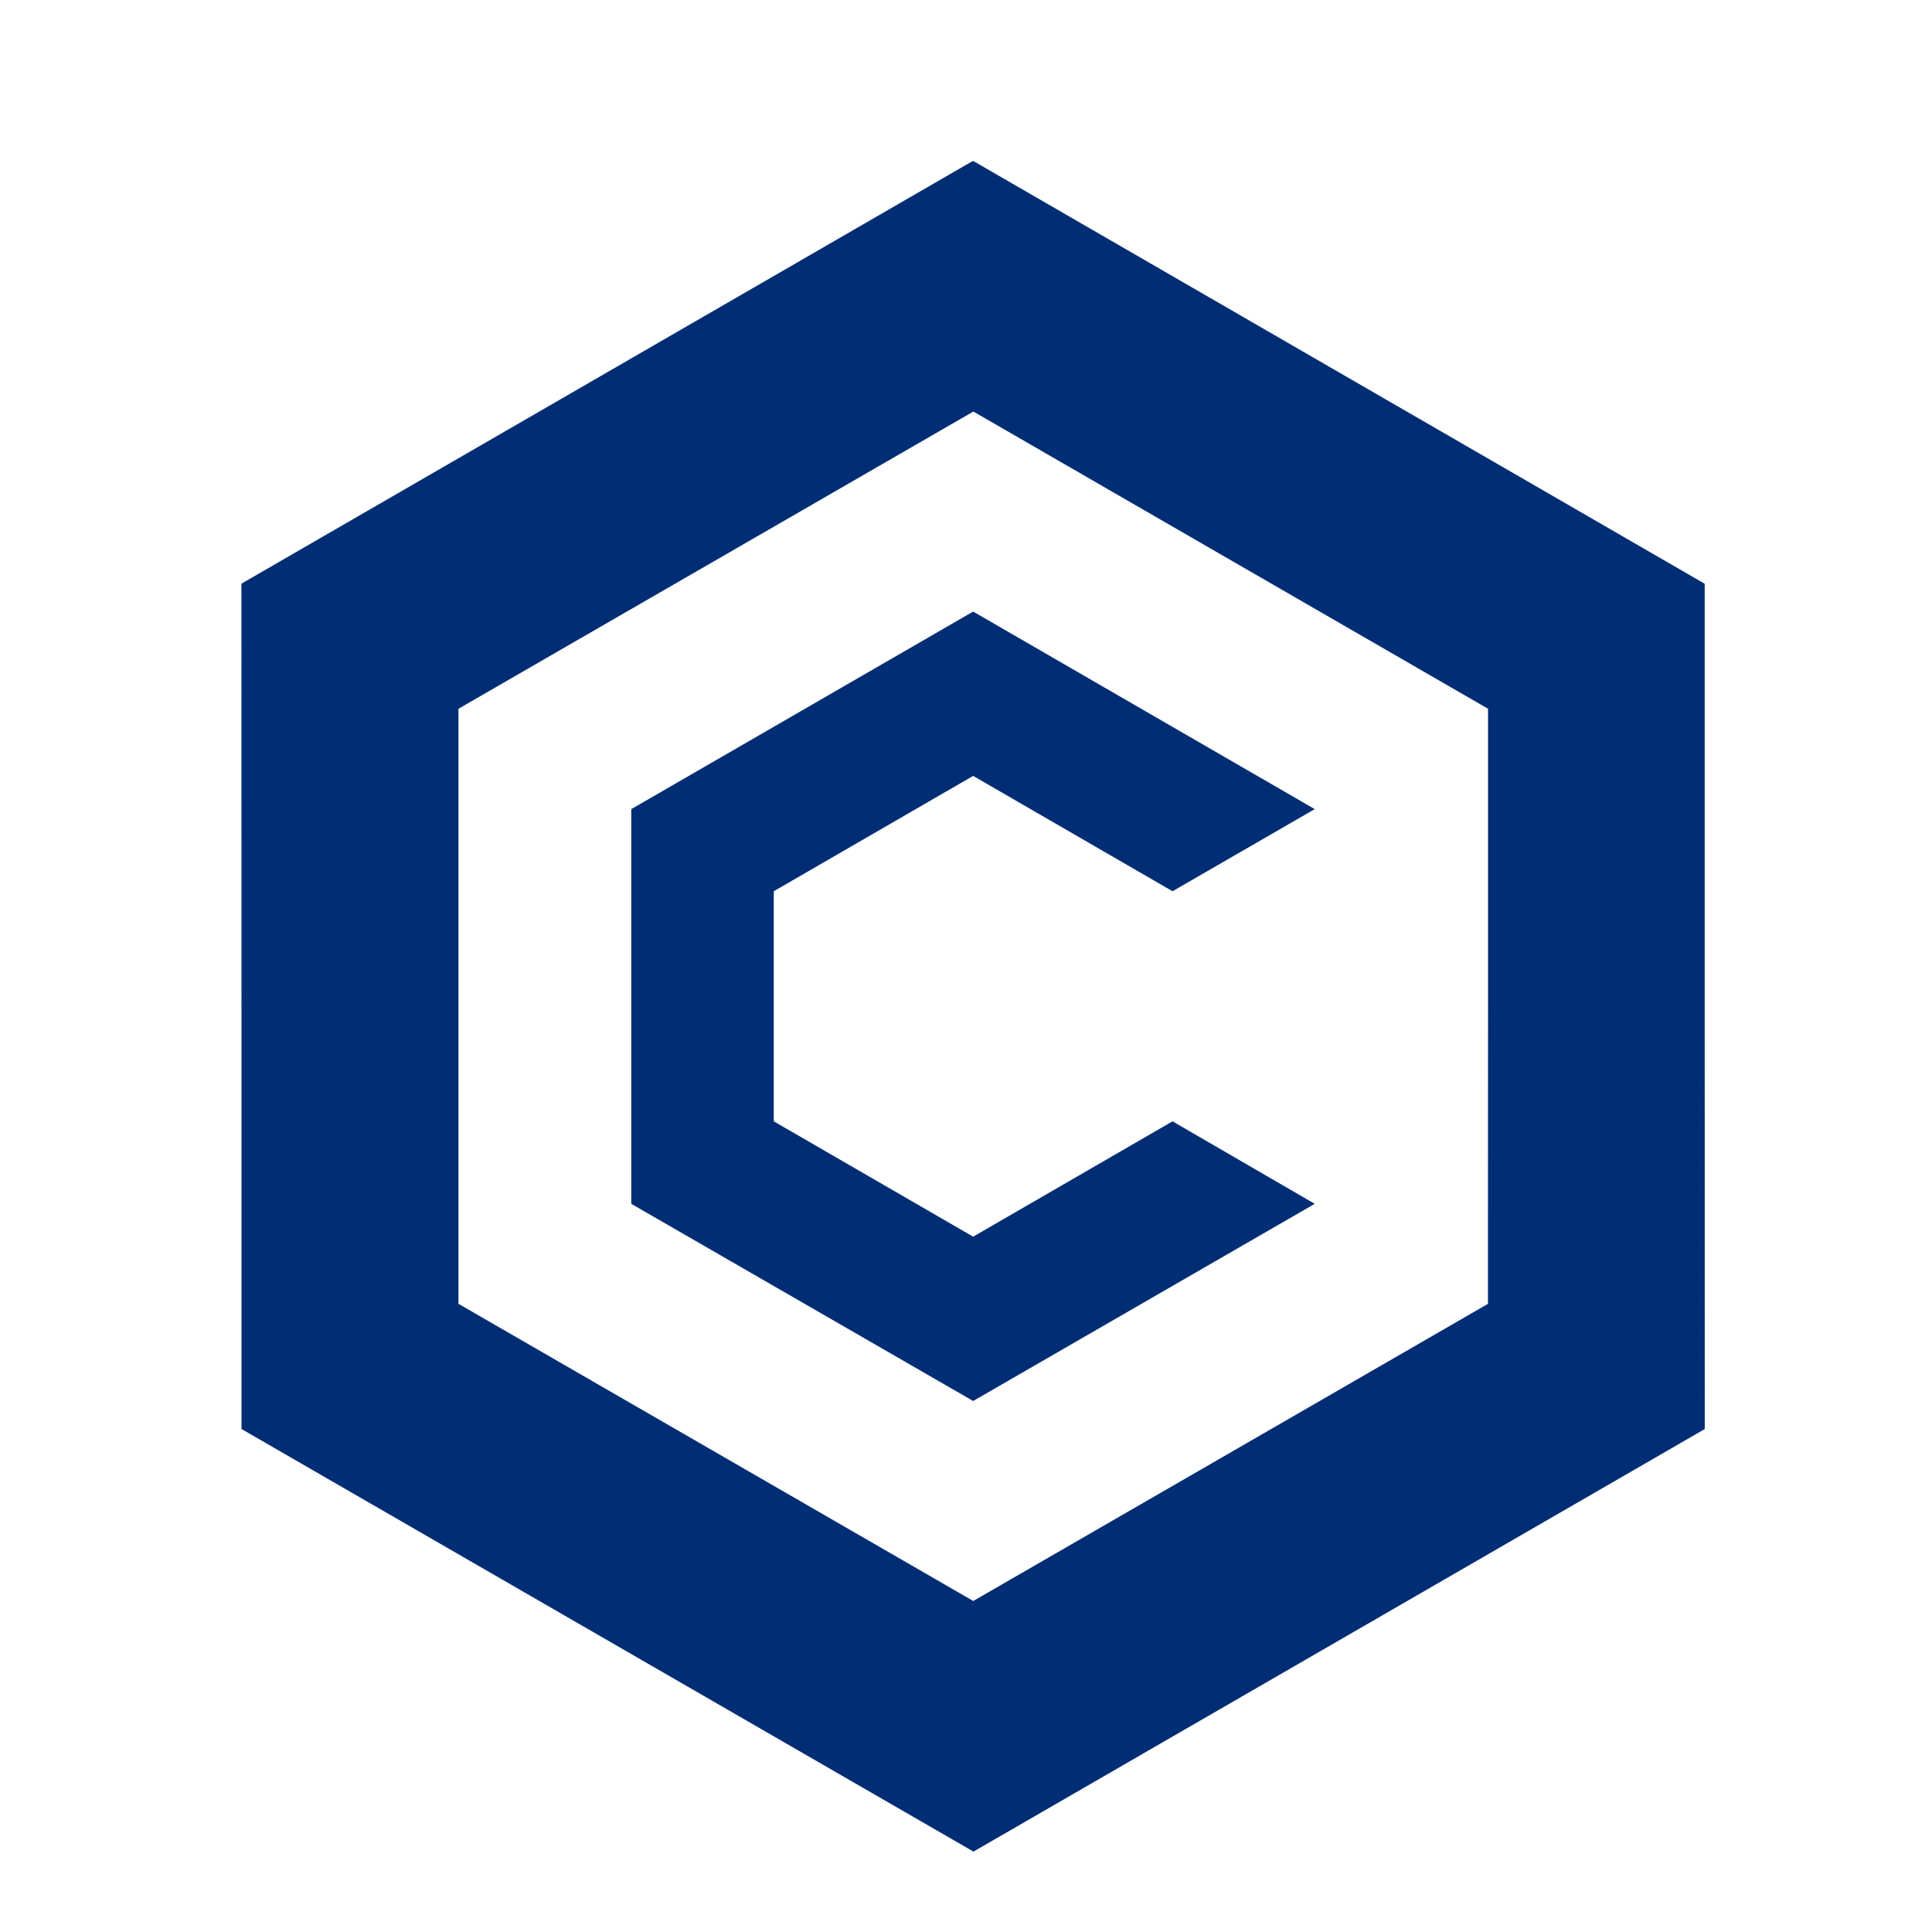 <svg width="20" height="20" viewBox="0 0 20 20" fill="none" xmlns="http://www.w3.org/2000/svg">
<g clip-path="url(#clip0_2416_41)">
<path d="M10.076 1.667L2.5 6.043V14.793L10.076 19.167L17.647 14.793V6.043L10.076 1.667ZM15.404 13.497L10.076 16.574L4.746 13.497V7.337L10.076 4.26L15.404 7.337V13.497Z" fill="#002D74"/>
<path style="mix-blend-mode:multiply" d="M10.076 19.167L17.647 14.793V6.043L10.076 1.667V4.263L15.404 7.34V13.5L10.076 16.574V19.167Z" fill="url(#paint0_linear_2416_41)"/>
<path style="mix-blend-mode:multiply" d="M10.07 1.667L2.5 6.041V14.791L10.07 19.167V16.571L4.743 13.494V7.334L10.07 4.26V1.667Z" fill="url(#paint1_linear_2416_41)"/>
<path d="M13.61 12.462L10.074 14.503L6.535 12.462V8.376L10.074 6.331L13.61 8.376L12.138 9.226L10.074 8.032L8.01 9.226V11.608L10.074 12.802L12.138 11.608L13.61 12.462Z" fill="#002D74"/>
</g>
<defs>
<linearGradient id="paint0_linear_2416_41" x1="13.861" y1="19.167" x2="13.861" y2="10.417" gradientUnits="userSpaceOnUse">
<stop stop-color="#002D74"/>
<stop offset="1" stop-color="#002D74" stop-opacity="0"/>
</linearGradient>
<linearGradient id="paint1_linear_2416_41" x1="6.285" y1="1.667" x2="6.285" y2="10.417" gradientUnits="userSpaceOnUse">
<stop stop-color="#002D74"/>
<stop offset="1" stop-color="#002D74" stop-opacity="0"/>
</linearGradient>
<clipPath id="clip0_2416_41">
<rect width="20" height="20" fill="white"/>
</clipPath>
</defs>
</svg>
